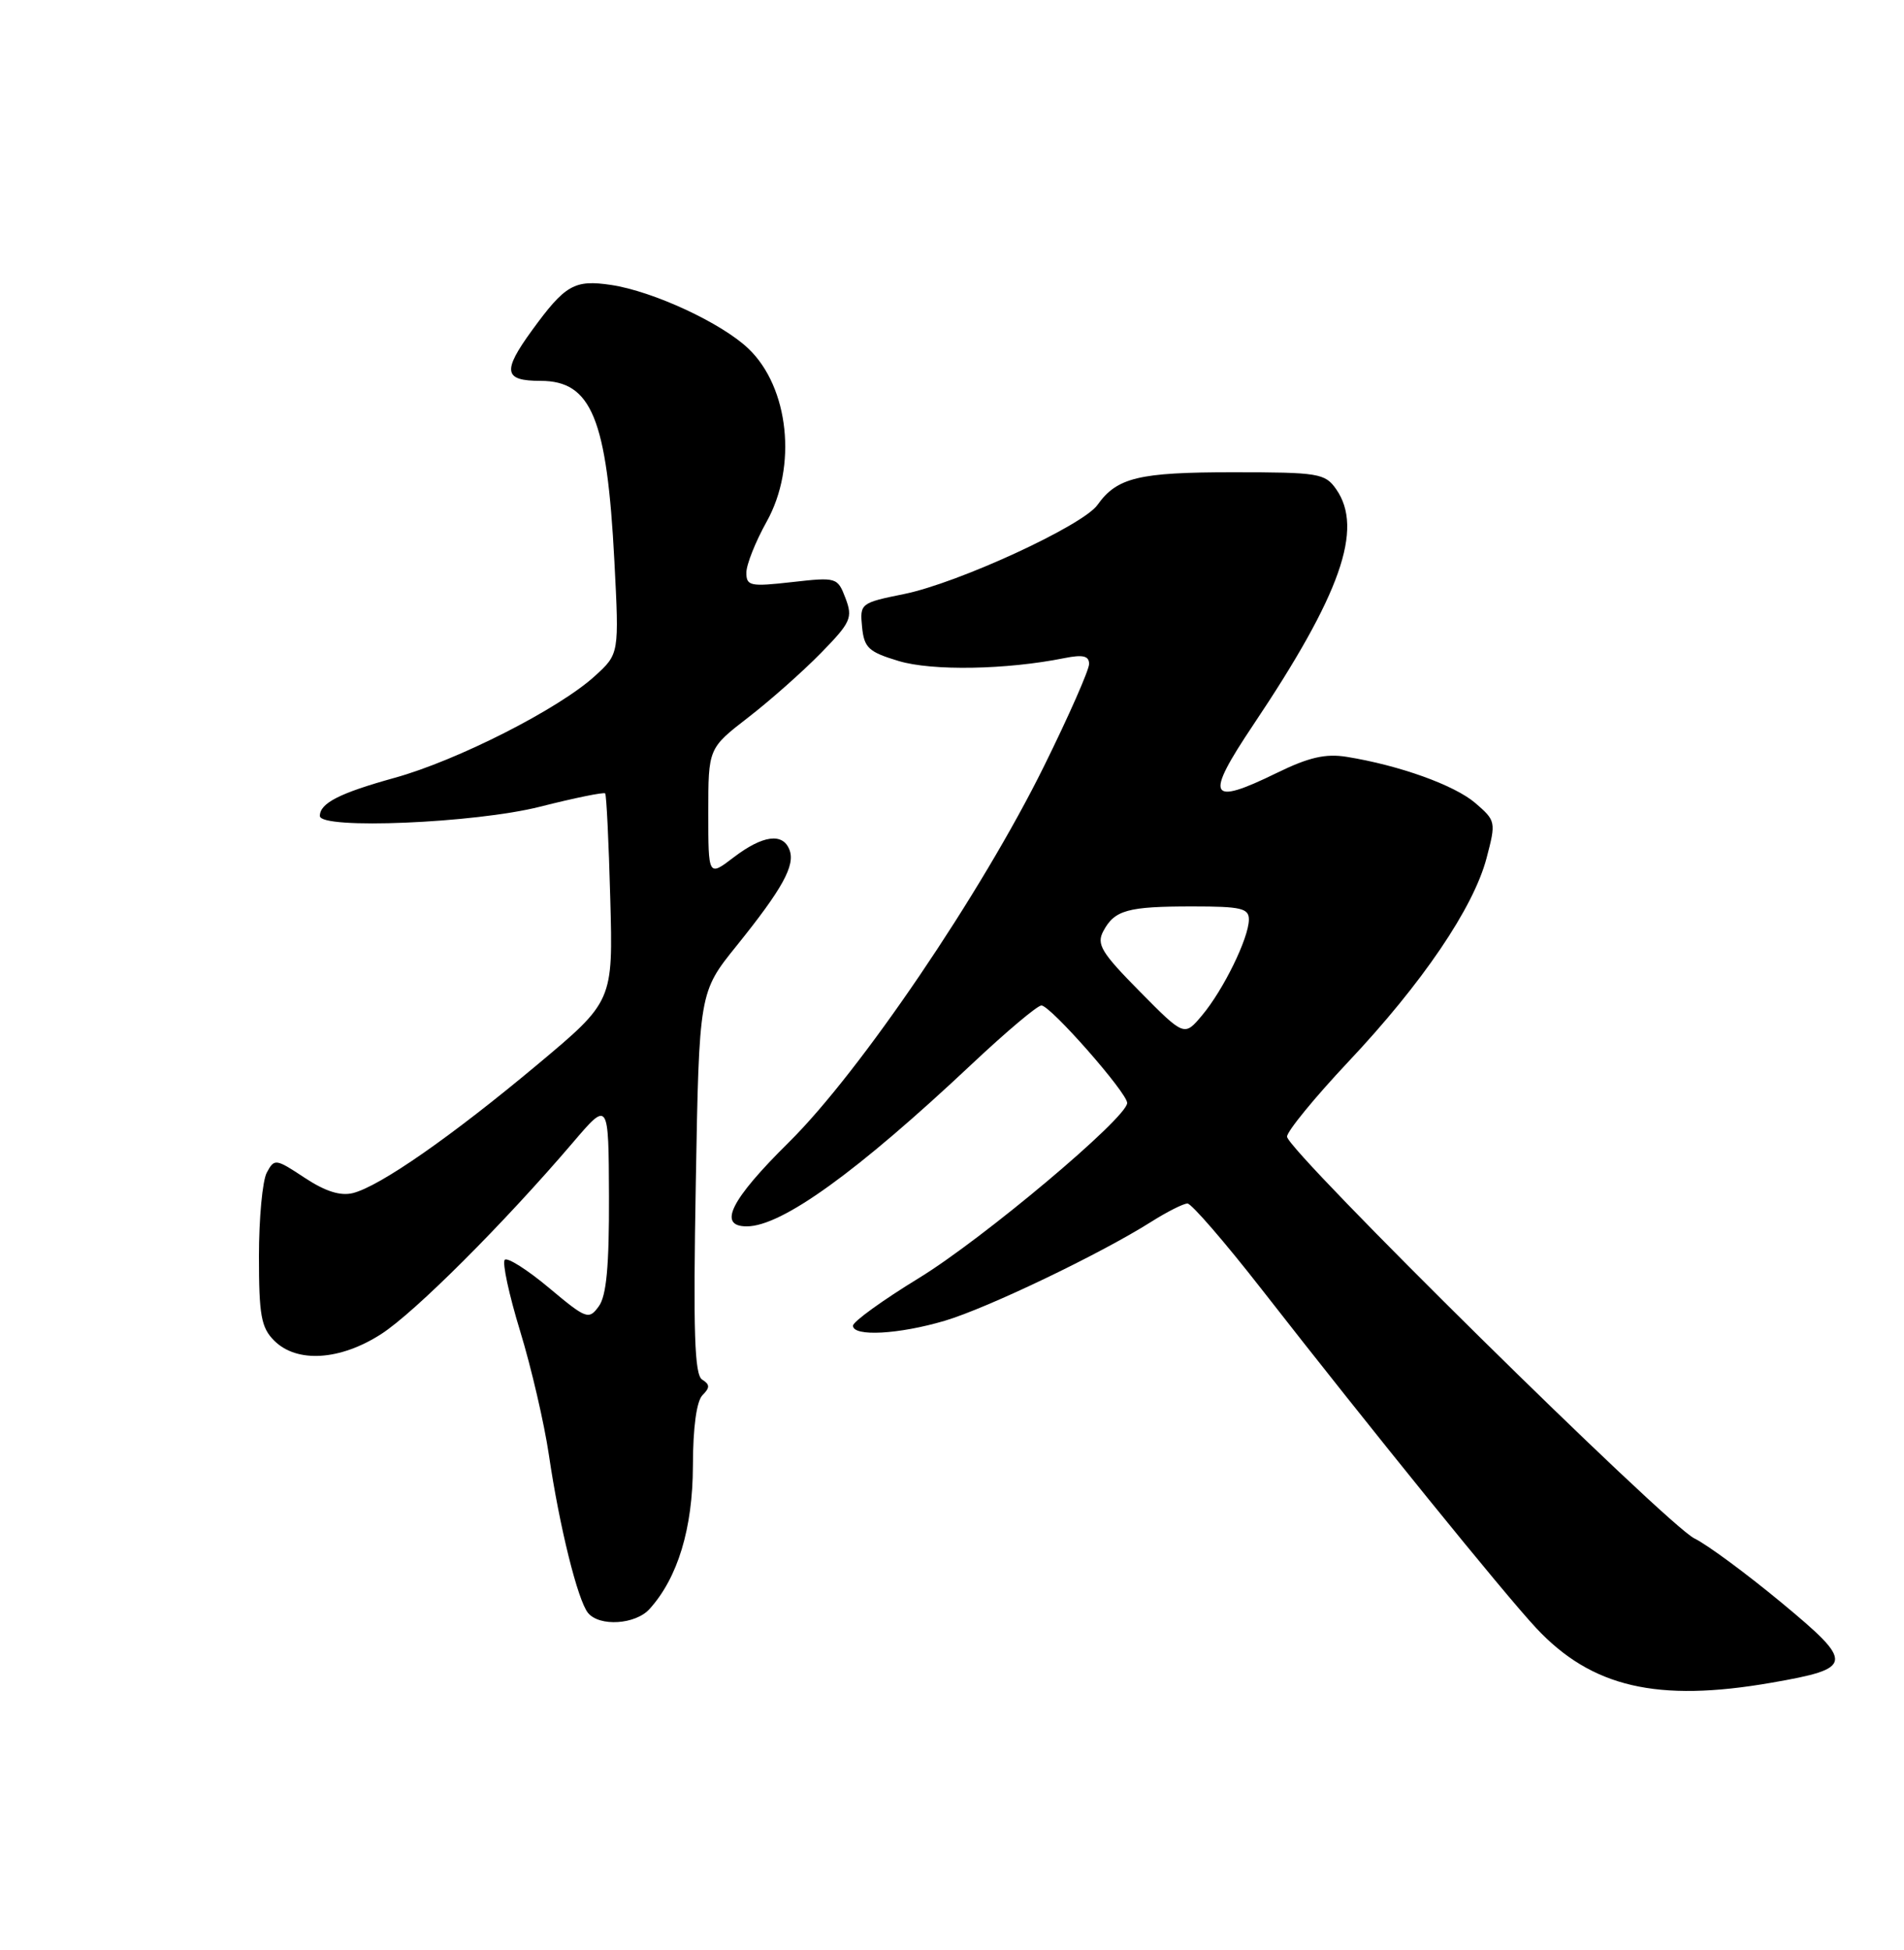 <?xml version="1.0" encoding="UTF-8" standalone="no"?>
<!DOCTYPE svg PUBLIC "-//W3C//DTD SVG 1.1//EN" "http://www.w3.org/Graphics/SVG/1.1/DTD/svg11.dtd" >
<svg xmlns="http://www.w3.org/2000/svg" xmlns:xlink="http://www.w3.org/1999/xlink" version="1.1" viewBox="0 0 250 256">
 <g >
 <path fill="currentColor"
d=" M 232.60 220.91 C 243.46 219.02 243.54 218.38 233.89 210.38 C 229.27 206.56 224.15 202.78 222.50 201.98 C 218.86 200.22 168.98 151.03 168.99 149.22 C 169.00 148.51 172.62 144.09 177.03 139.40 C 186.74 129.10 193.47 119.19 195.19 112.65 C 196.44 107.90 196.41 107.75 193.72 105.43 C 190.97 103.07 183.75 100.48 176.83 99.36 C 174.04 98.91 171.85 99.42 167.65 101.47 C 158.68 105.86 158.14 104.74 164.56 95.16 C 176.05 78.02 179.08 69.42 175.44 64.22 C 173.98 62.14 173.15 62.00 161.88 62.00 C 149.51 62.00 146.66 62.69 144.10 66.29 C 142.17 69.01 125.78 76.56 118.69 77.99 C 113.00 79.14 112.89 79.23 113.19 82.29 C 113.46 85.05 114.04 85.59 118.00 86.78 C 122.38 88.10 132.15 87.93 139.75 86.40 C 142.20 85.91 143.00 86.10 143.00 87.17 C 143.00 87.95 140.35 93.97 137.10 100.55 C 128.88 117.22 112.94 140.72 103.57 149.97 C 95.93 157.52 94.19 161.00 98.05 161.00 C 102.65 161.00 112.53 153.87 127.64 139.66 C 132.12 135.45 136.21 132.00 136.74 132.00 C 137.92 132.00 148.00 143.46 148.00 144.80 C 148.00 146.73 129.06 162.65 120.65 167.79 C 115.89 170.70 112.00 173.51 112.00 174.04 C 112.00 175.51 118.02 175.18 124.06 173.39 C 129.65 171.73 144.45 164.64 151.16 160.40 C 153.25 159.08 155.39 158.00 155.92 158.00 C 156.44 158.00 160.82 163.06 165.65 169.25 C 180.11 187.78 197.49 209.22 201.69 213.72 C 208.98 221.52 217.60 223.52 232.60 220.91 Z  M 85.29 211.23 C 88.99 207.14 90.96 200.66 90.98 192.45 C 90.99 187.40 91.46 183.94 92.24 183.16 C 93.23 182.17 93.22 181.76 92.20 181.12 C 91.19 180.50 91.01 174.97 91.36 155.29 C 91.80 130.26 91.80 130.26 96.72 124.16 C 102.76 116.66 104.44 113.60 103.66 111.57 C 102.79 109.29 100.16 109.64 96.34 112.55 C 93.00 115.10 93.00 115.10 93.00 106.67 C 93.00 98.24 93.00 98.24 98.25 94.18 C 101.14 91.95 105.43 88.14 107.79 85.73 C 111.72 81.71 111.99 81.11 111.02 78.54 C 109.97 75.79 109.85 75.76 103.98 76.42 C 98.51 77.04 98.00 76.93 98.00 75.18 C 98.00 74.12 99.20 71.11 100.66 68.49 C 104.70 61.26 103.61 50.86 98.27 45.77 C 94.74 42.40 85.76 38.24 80.25 37.41 C 75.41 36.69 74.21 37.38 69.83 43.40 C 65.93 48.77 66.15 50.00 70.98 50.00 C 77.67 50.00 79.70 54.95 80.67 73.67 C 81.30 85.84 81.30 85.84 78.12 88.74 C 73.41 93.05 60.05 99.84 51.80 102.12 C 44.59 104.12 42.00 105.44 42.00 107.12 C 42.00 108.92 62.34 108.07 70.89 105.91 C 75.43 104.76 79.29 103.97 79.46 104.16 C 79.63 104.35 79.93 110.56 80.13 117.97 C 80.50 131.45 80.50 131.45 70.54 139.78 C 59.30 149.18 49.88 155.74 46.34 156.63 C 44.70 157.04 42.71 156.41 40.00 154.62 C 36.19 152.10 36.03 152.08 35.03 153.94 C 34.46 155.00 34.00 159.95 34.00 164.93 C 34.00 172.67 34.29 174.29 36.00 176.00 C 38.97 178.97 44.64 178.62 50.05 175.14 C 54.45 172.31 66.13 160.64 75.22 150.00 C 79.91 144.50 79.91 144.50 79.96 157.06 C 79.99 166.21 79.63 170.13 78.62 171.50 C 77.31 173.30 76.99 173.18 72.08 169.07 C 69.24 166.69 66.63 165.04 66.28 165.39 C 65.92 165.74 66.83 169.96 68.30 174.77 C 69.77 179.57 71.46 186.88 72.07 191.00 C 73.45 200.40 75.86 210.11 77.21 211.75 C 78.72 213.58 83.44 213.28 85.29 211.23 Z  M 149.65 130.16 C 144.59 125.04 143.95 123.97 144.87 122.24 C 146.35 119.47 148.05 119.00 156.58 119.00 C 162.99 119.00 164.00 119.24 163.98 120.75 C 163.95 123.18 160.64 129.95 157.84 133.29 C 155.50 136.08 155.50 136.08 149.65 130.16 Z "/>
</g>
</svg>